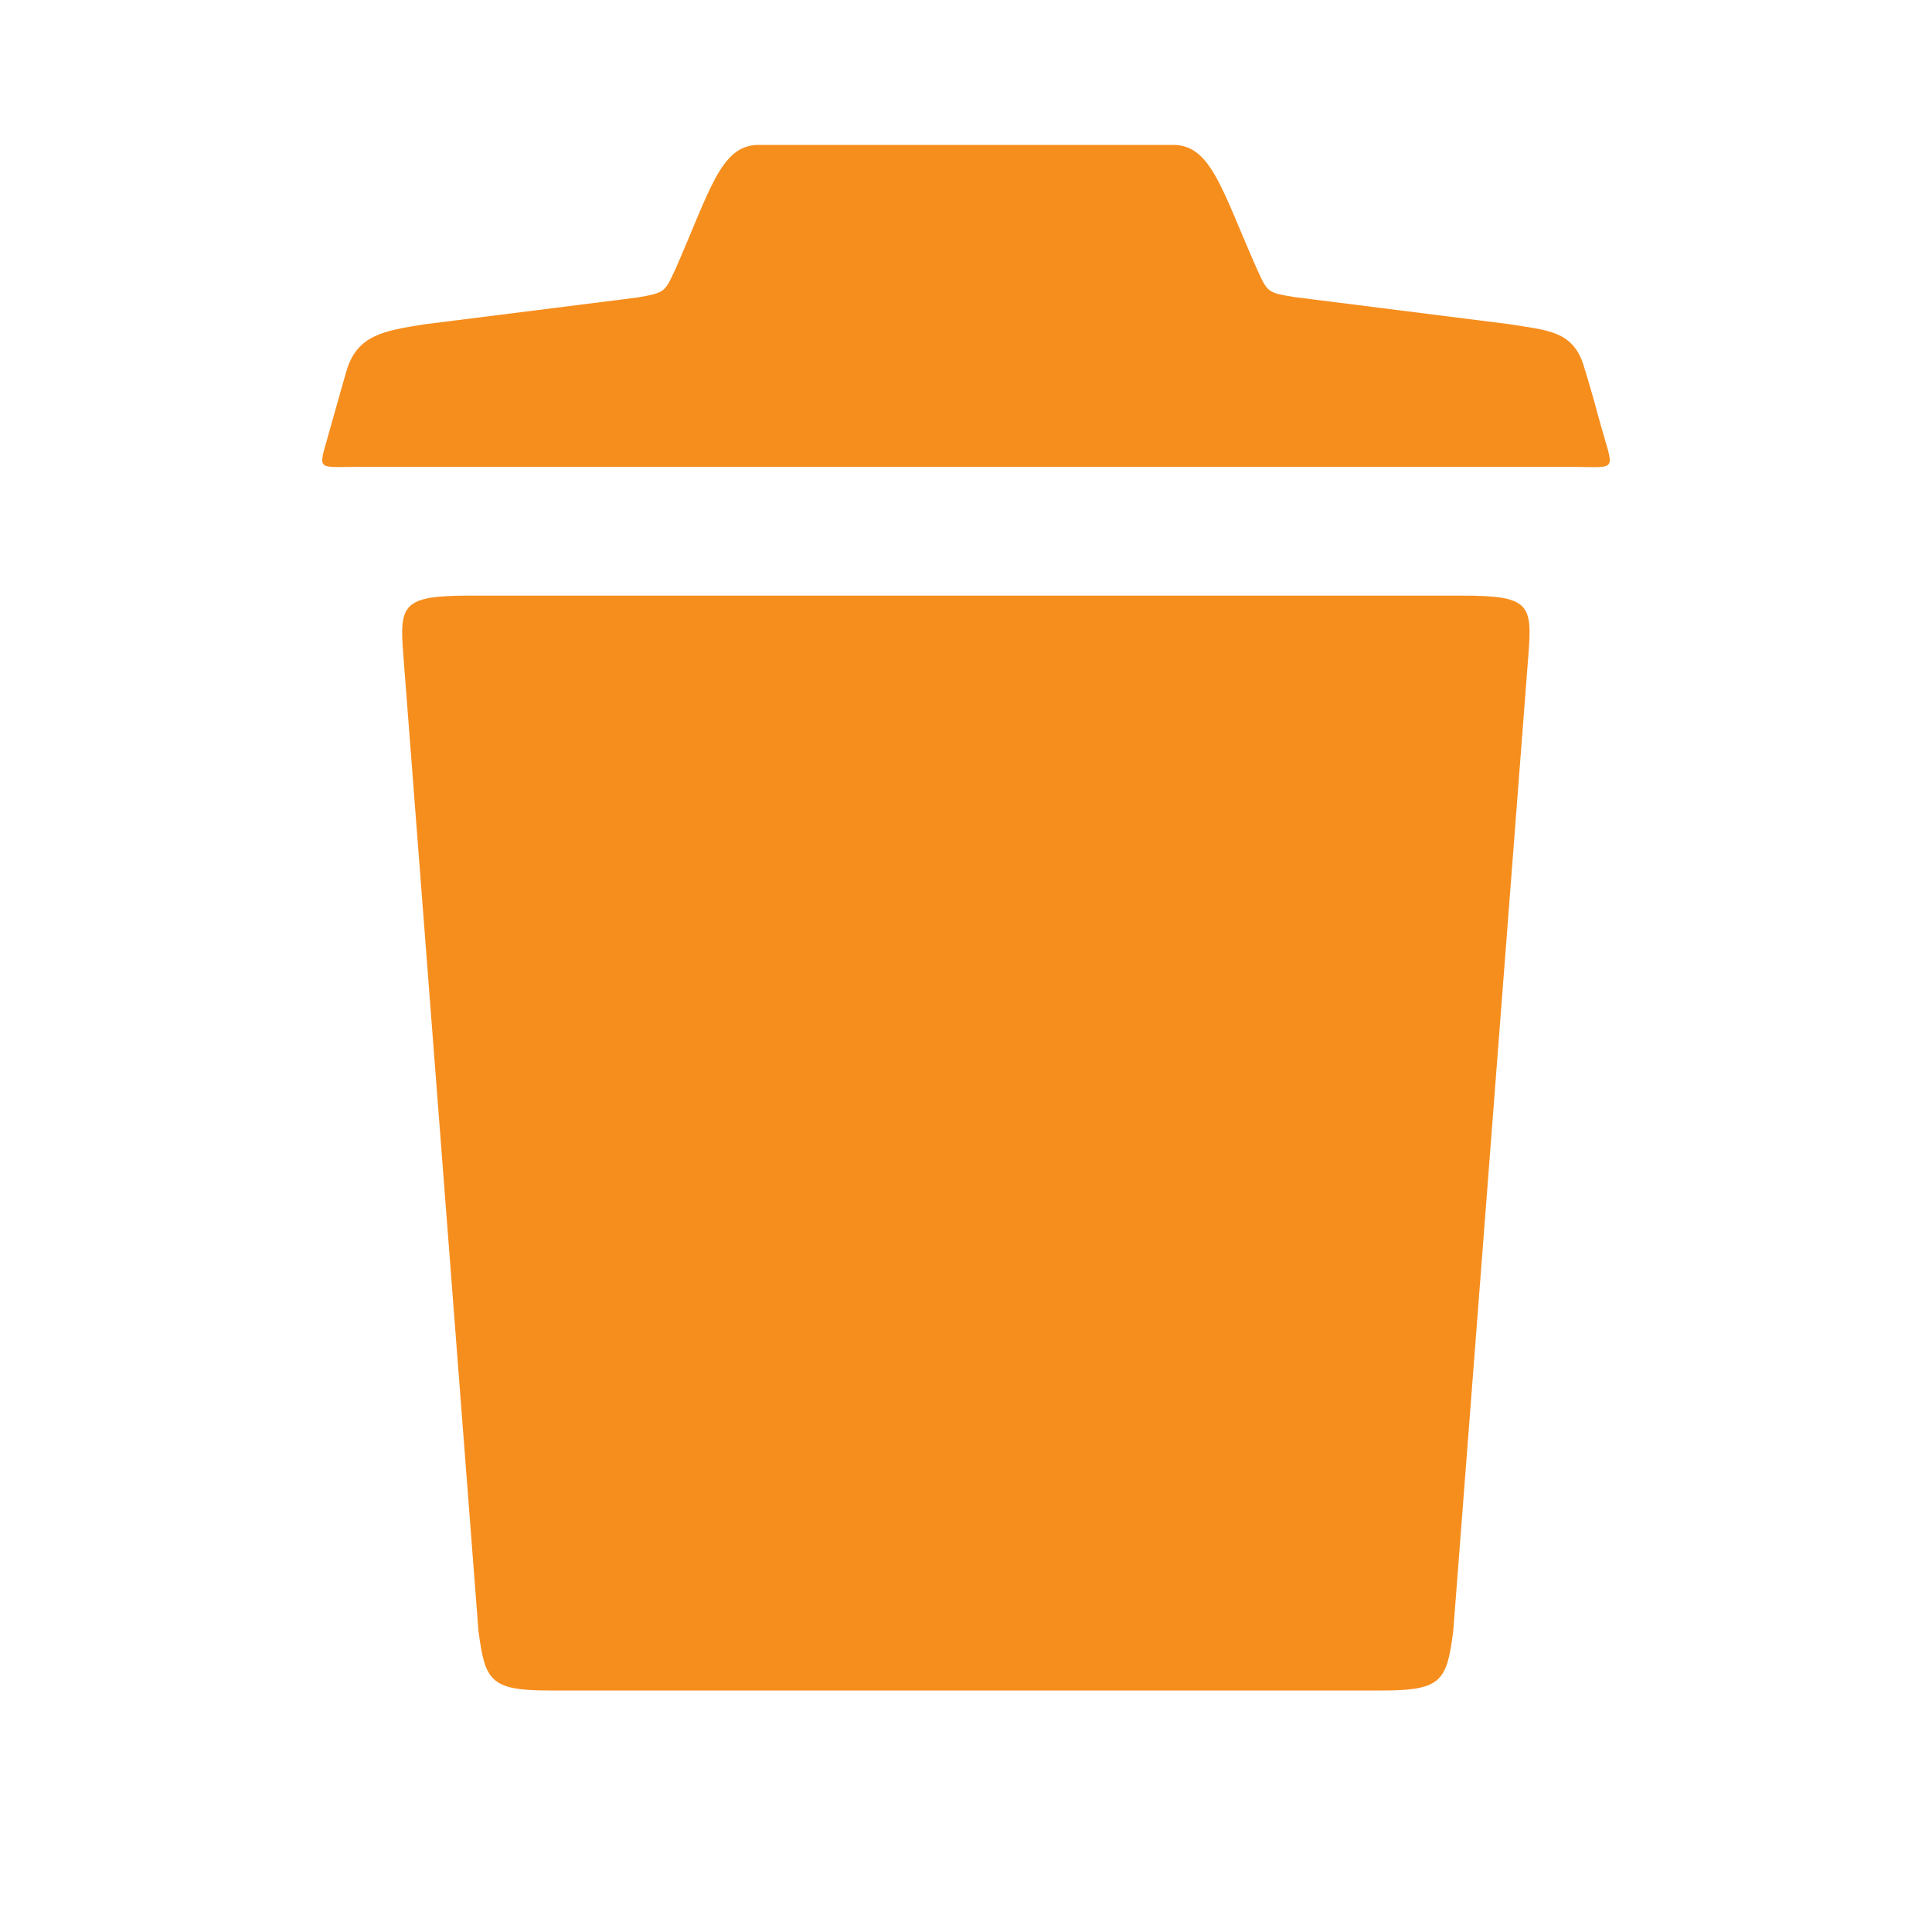 <?xml version="1.0" encoding="utf-8"?>
<!-- Generator: Adobe Illustrator 16.0.0, SVG Export Plug-In . SVG Version: 6.00 Build 0)  -->
<!DOCTYPE svg PUBLIC "-//W3C//DTD SVG 1.1//EN" "http://www.w3.org/Graphics/SVG/1.1/DTD/svg11.dtd">
<svg version="1.1" id="Layer_1" xmlns="http://www.w3.org/2000/svg" xmlns:xlink="http://www.w3.org/1999/xlink" x="0px" y="0px"
	 width="20px" height="20px" viewBox="0 0 20 20" enable-background="new 0 0 20 20" xml:space="preserve">
<g>
	<g>
		<path fill="#F68E1E" d="M16.568,4.391c-0.1-0.375-0.167-0.583-0.167-0.583C16.293,3.42,16.019,3.42,15.61,3.354l-2.212-0.279
			c-0.275-0.046-0.275-0.046-0.383-0.283C12.652,1.975,12.54,1.5,12.145,1.5H7.854c-0.396,0-0.504,0.475-0.866,1.295
			C6.879,3.029,6.879,3.029,6.604,3.079L4.388,3.358C3.984,3.424,3.692,3.462,3.584,3.85c0,0-0.05,0.17-0.154,0.542
			C3.297,4.887,3.242,4.833,3.7,4.833h12.598C16.756,4.836,16.706,4.887,16.568,4.391z M15.14,6.166H4.858
			c-0.691,0-0.725,0.092-0.683,0.612l0.778,10.106C5.021,17.396,5.071,17.5,5.684,17.5h8.631c0.612,0,0.663-0.104,0.729-0.616
			l0.778-10.106C15.864,6.253,15.831,6.166,15.14,6.166z"/>
	</g>
</g>
</svg>
